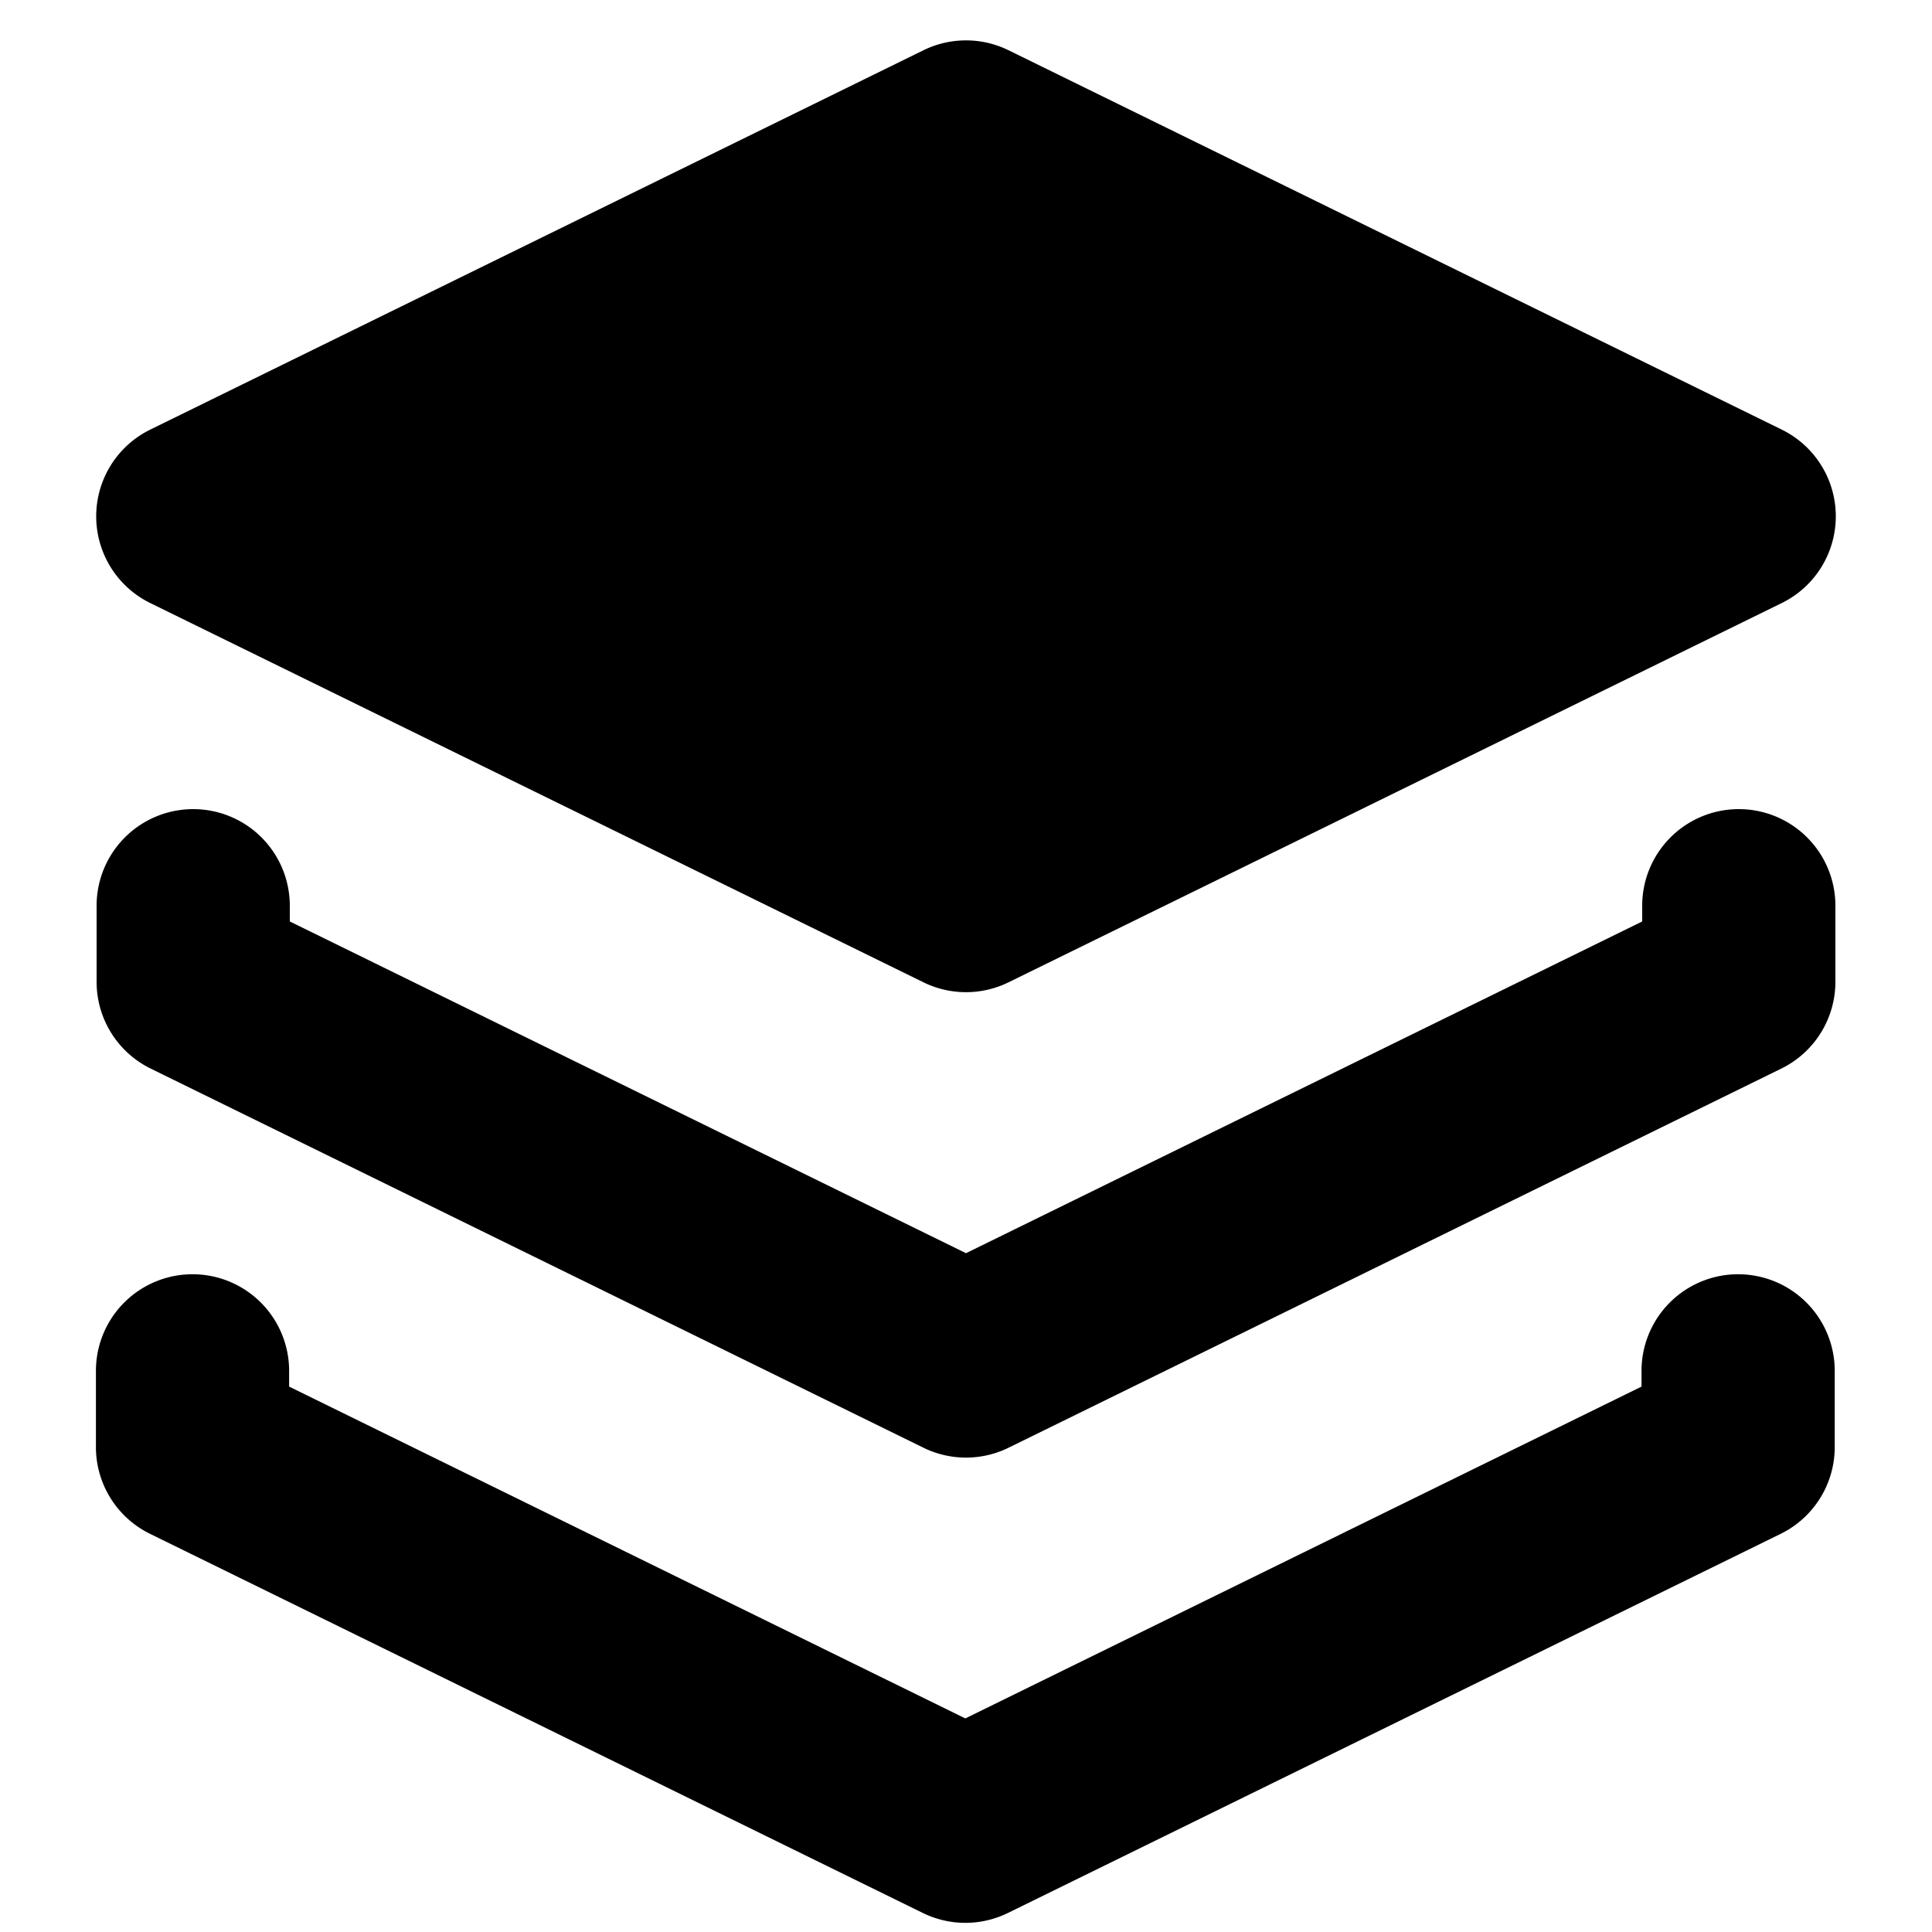 <svg xmlns="http://www.w3.org/2000/svg" fill="none" viewBox="0 0 20 20">
  <g fill="currentColor">
    <path d="m1.56 6.245 8 3.924a1 1 0 0 0 .88 0l8-3.924a1 1 0 0 0 0-1.8l-8-3.925a1 1 0 0 0-.88 0l-8 3.925a1 1 0 0 0 0 1.8Z"/>
    <path d="M18 8.376a1 1 0 0 0-1 1v.163l-7 3.434-7-3.434v-.163a1 1 0 0 0-2 0v.786a1 1 0 0 0 .56.9l8 3.925a1 1 0 0 0 .88 0l8-3.925a1.001 1.001 0 0 0 .56-.9v-.786a1 1 0 0 0-1-1Z"/>
    <path d="M17.993 13.191a1 1 0 0 0-1 1v.163l-7 3.435-7-3.435v-.163a1 1 0 1 0-2 0v.787a1 1 0 0 0 .56.9l8 3.925a1 1 0 0 0 .881 0l8-3.925a1 1 0 0 0 .559-.9v-.787a1 1 0 0 0-1-1Z"/>
  </g>
</svg>
